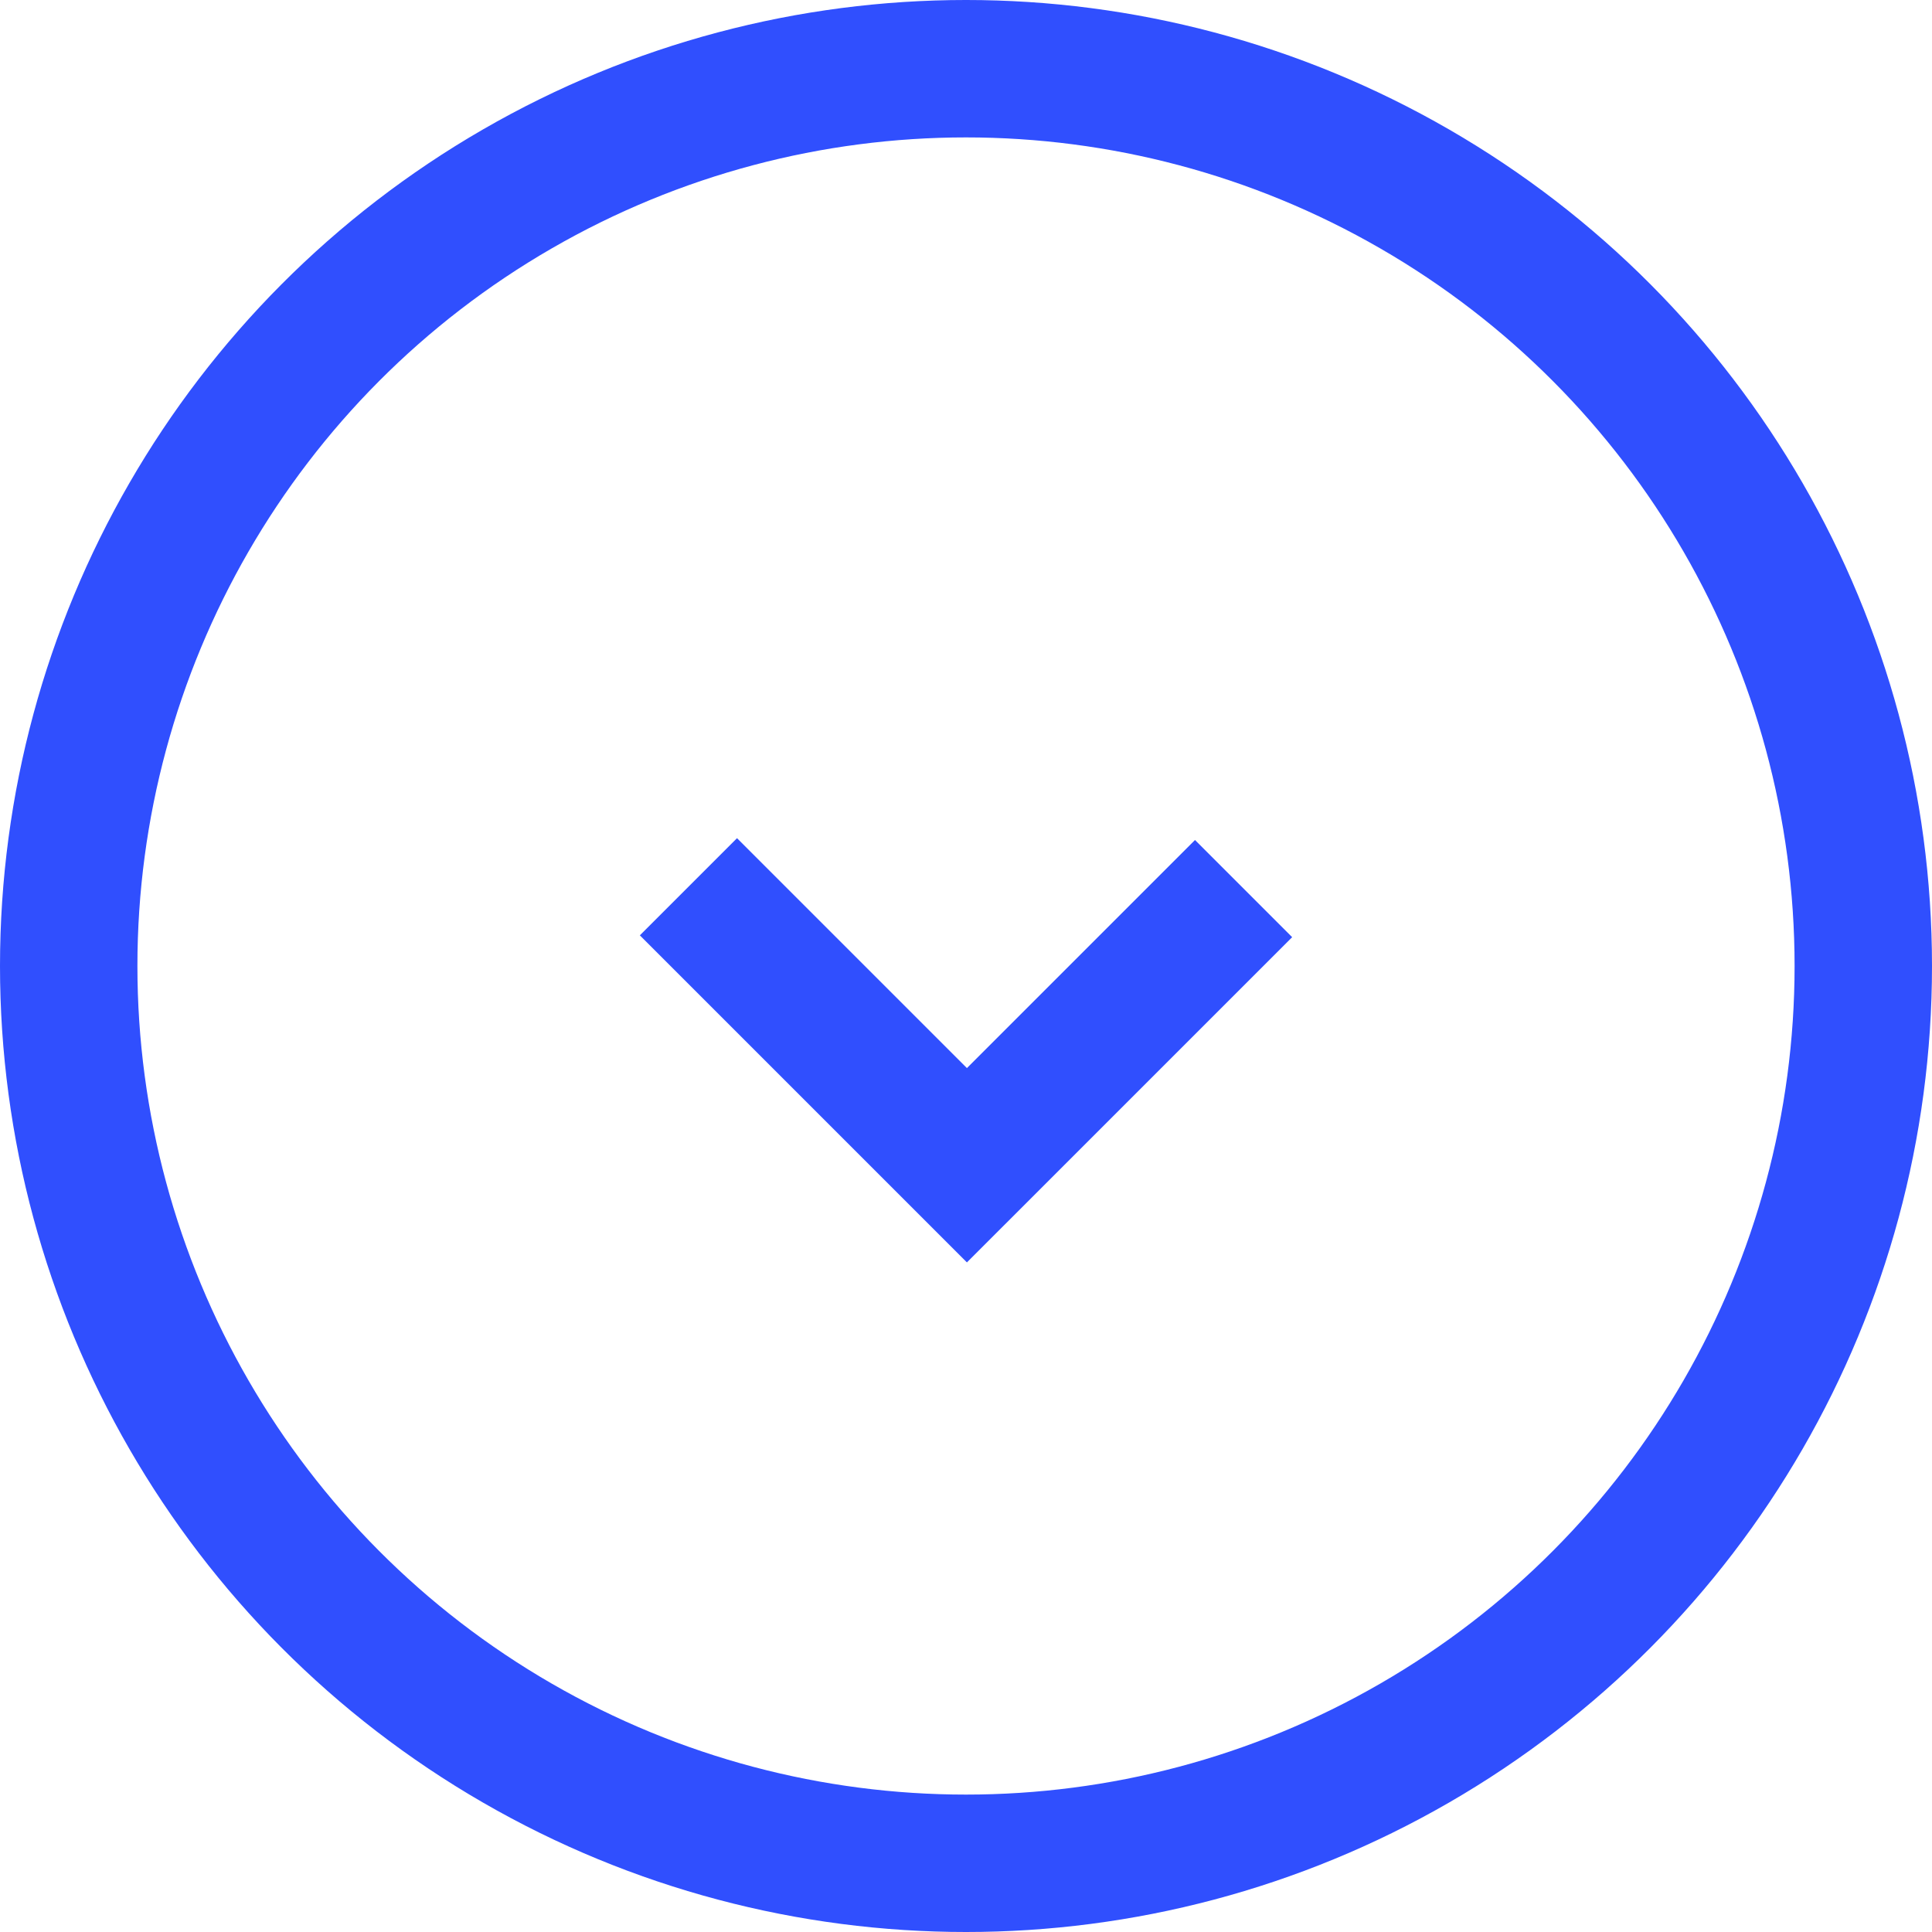 <svg xmlns="http://www.w3.org/2000/svg" width="42.18" height="42.18" viewBox="0 0 42.18 42.18">
  <title>Asset 1</title>
  <g id="Layer_2" data-name="Layer 2">
    <g id="Layer_1-2" data-name="Layer 1">
      <g id="Layer_2-2" data-name="Layer 2">
        <g id="Layer_1-2-2" data-name="Layer 1-2">
          <g id="Layer_1-3" data-name="Layer 1-3">
            <circle cx="21.09" cy="21.09" r="19.59" style="fill: none;stroke: #304ffe;stroke-miterlimit: 10;stroke-width: 3px"/>
            <polyline points="15.03 19.36 21.11 25.44 27.15 19.4" style="fill: none;stroke: #304ffe;stroke-miterlimit: 10;stroke-width: 3px"/>
          </g>
        </g>
      </g>
    </g>
  </g>
</svg>
